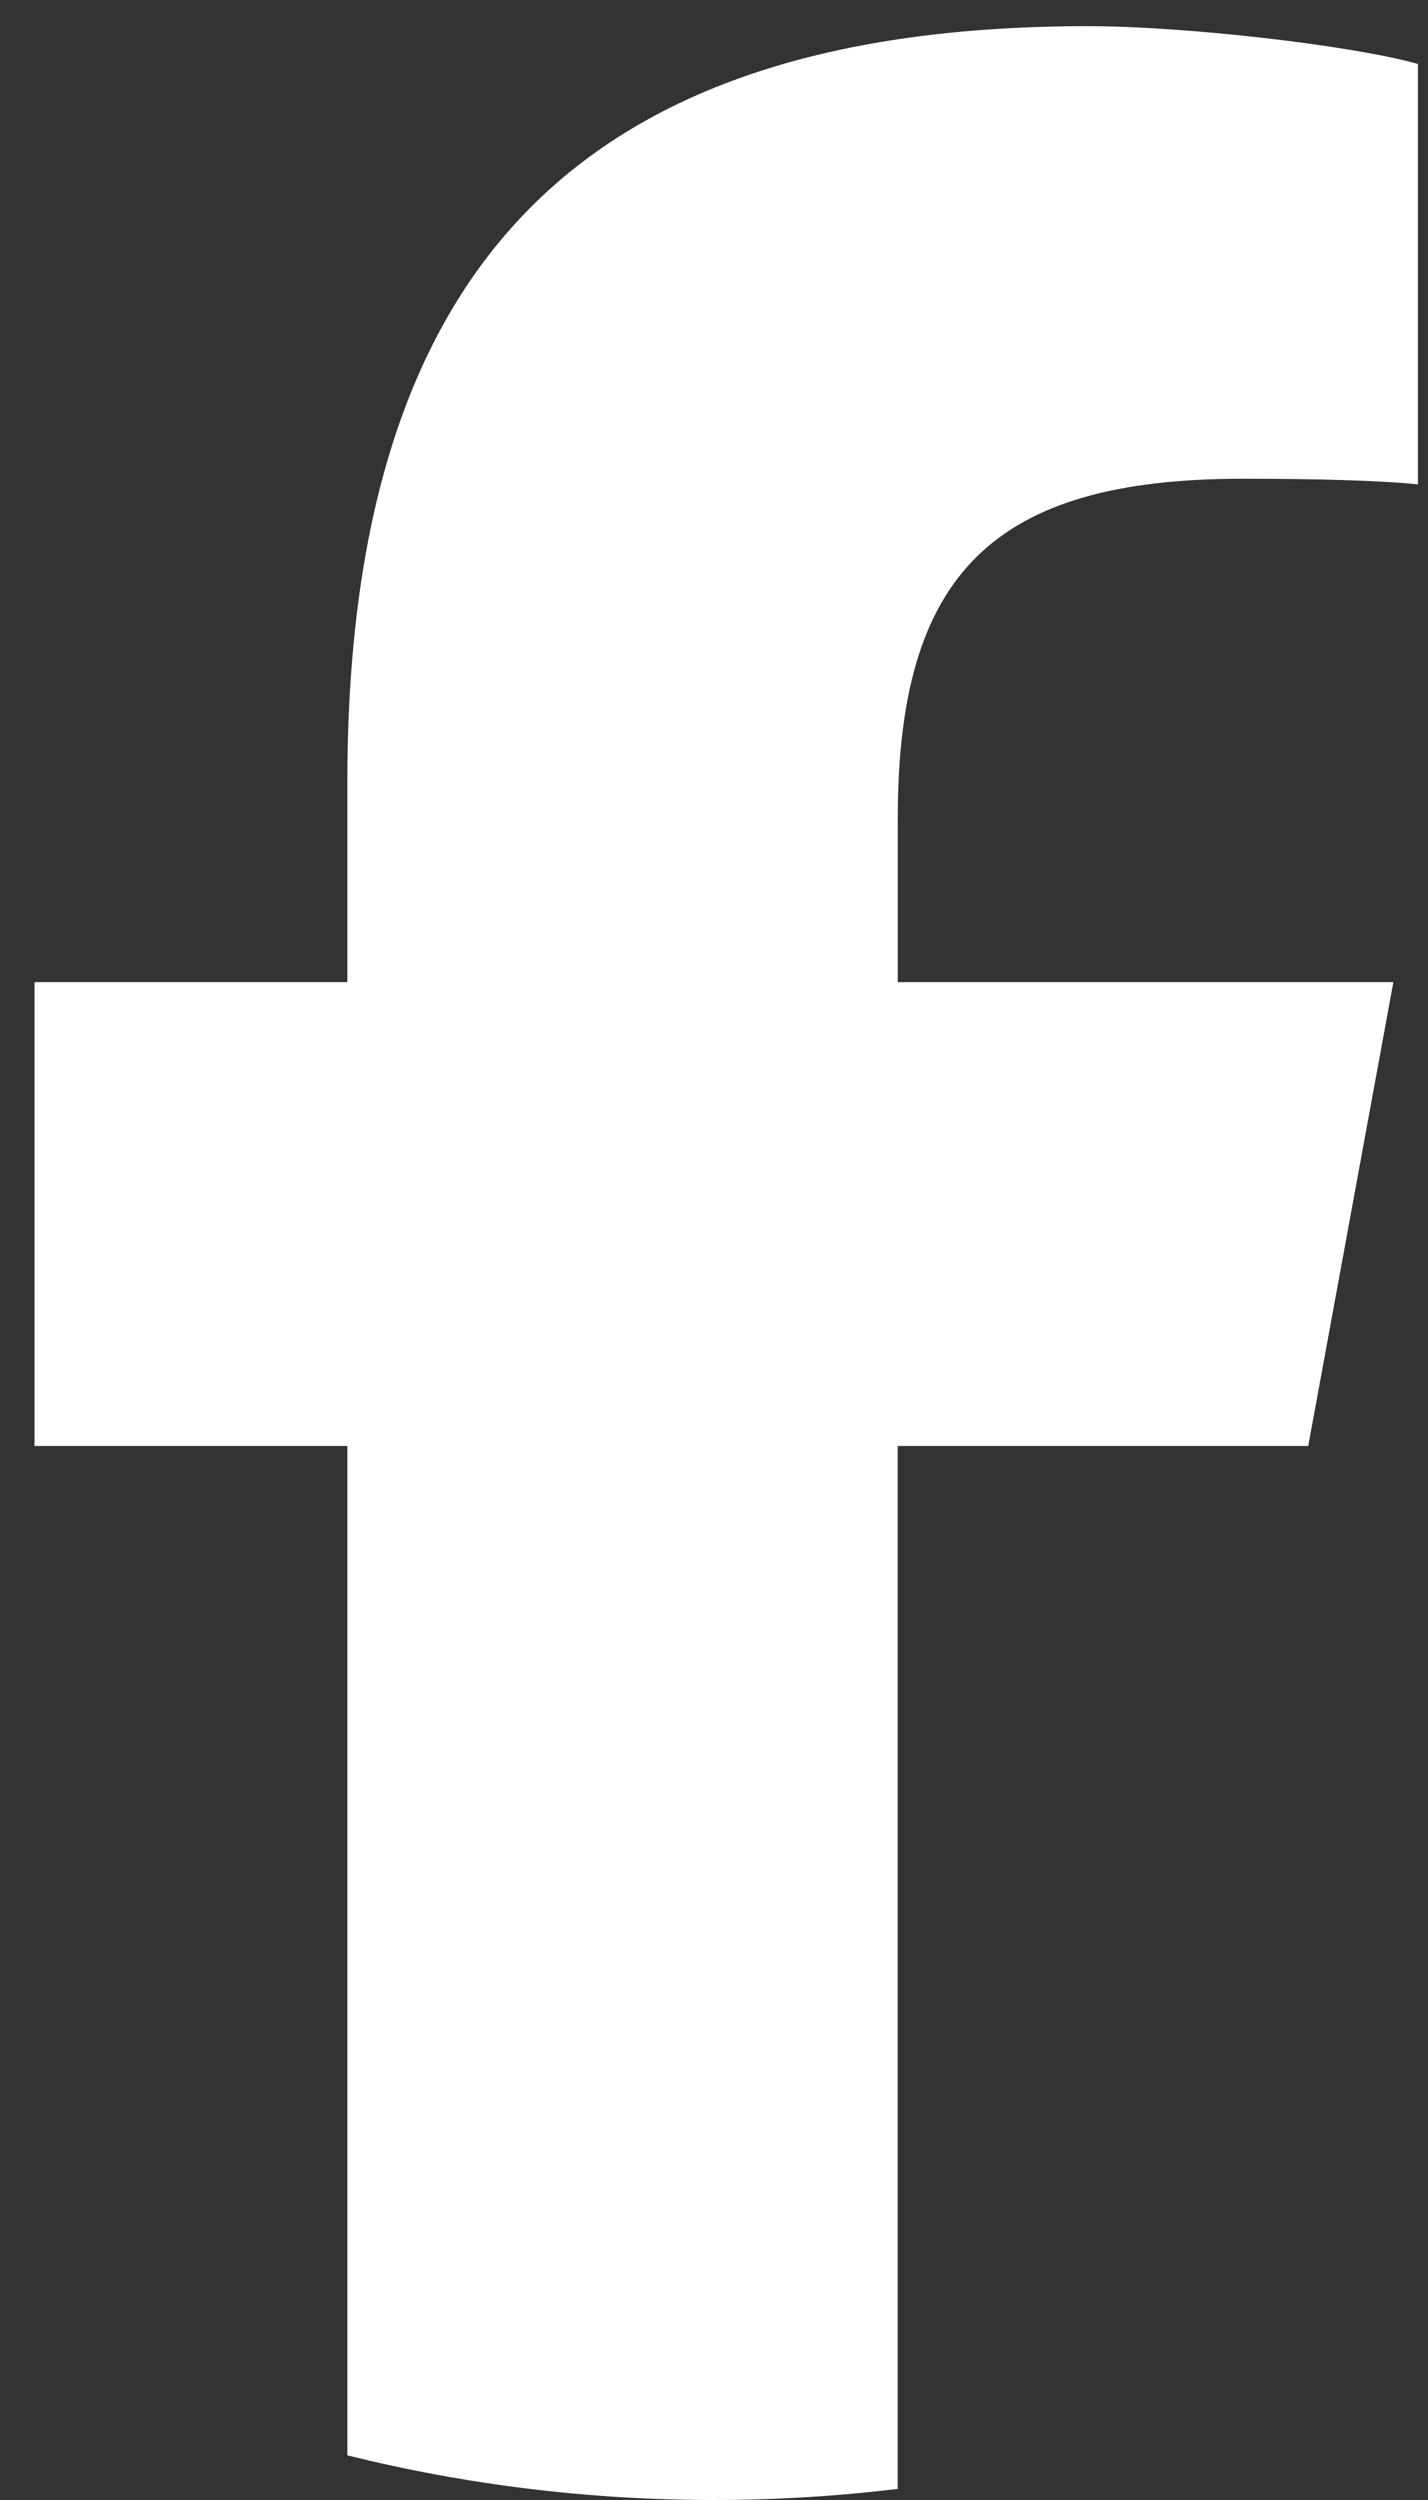 <svg width="16" height="28" viewBox="0 0 16 28" fill="none" xmlns="http://www.w3.org/2000/svg">
<rect x="0" y="0" width="16" height="28" fill="#333333" stroke="none"/>
<path d="M14.658 16.195L15.612 11H10.059V9.163C10.059 6.418 11.136 5.362 13.924 5.362C14.789 5.362 15.486 5.383 15.887 5.425V0.716C15.127 0.504 13.269 0.293 12.191 0.293C6.511 0.293 3.892 2.975 3.892 8.761V11H0.387V16.195H3.892V27.5C5.207 27.826 6.583 28 7.999 28C8.696 28 9.383 27.957 10.058 27.876V16.195H14.657H14.658Z" fill="white"/>
</svg>
